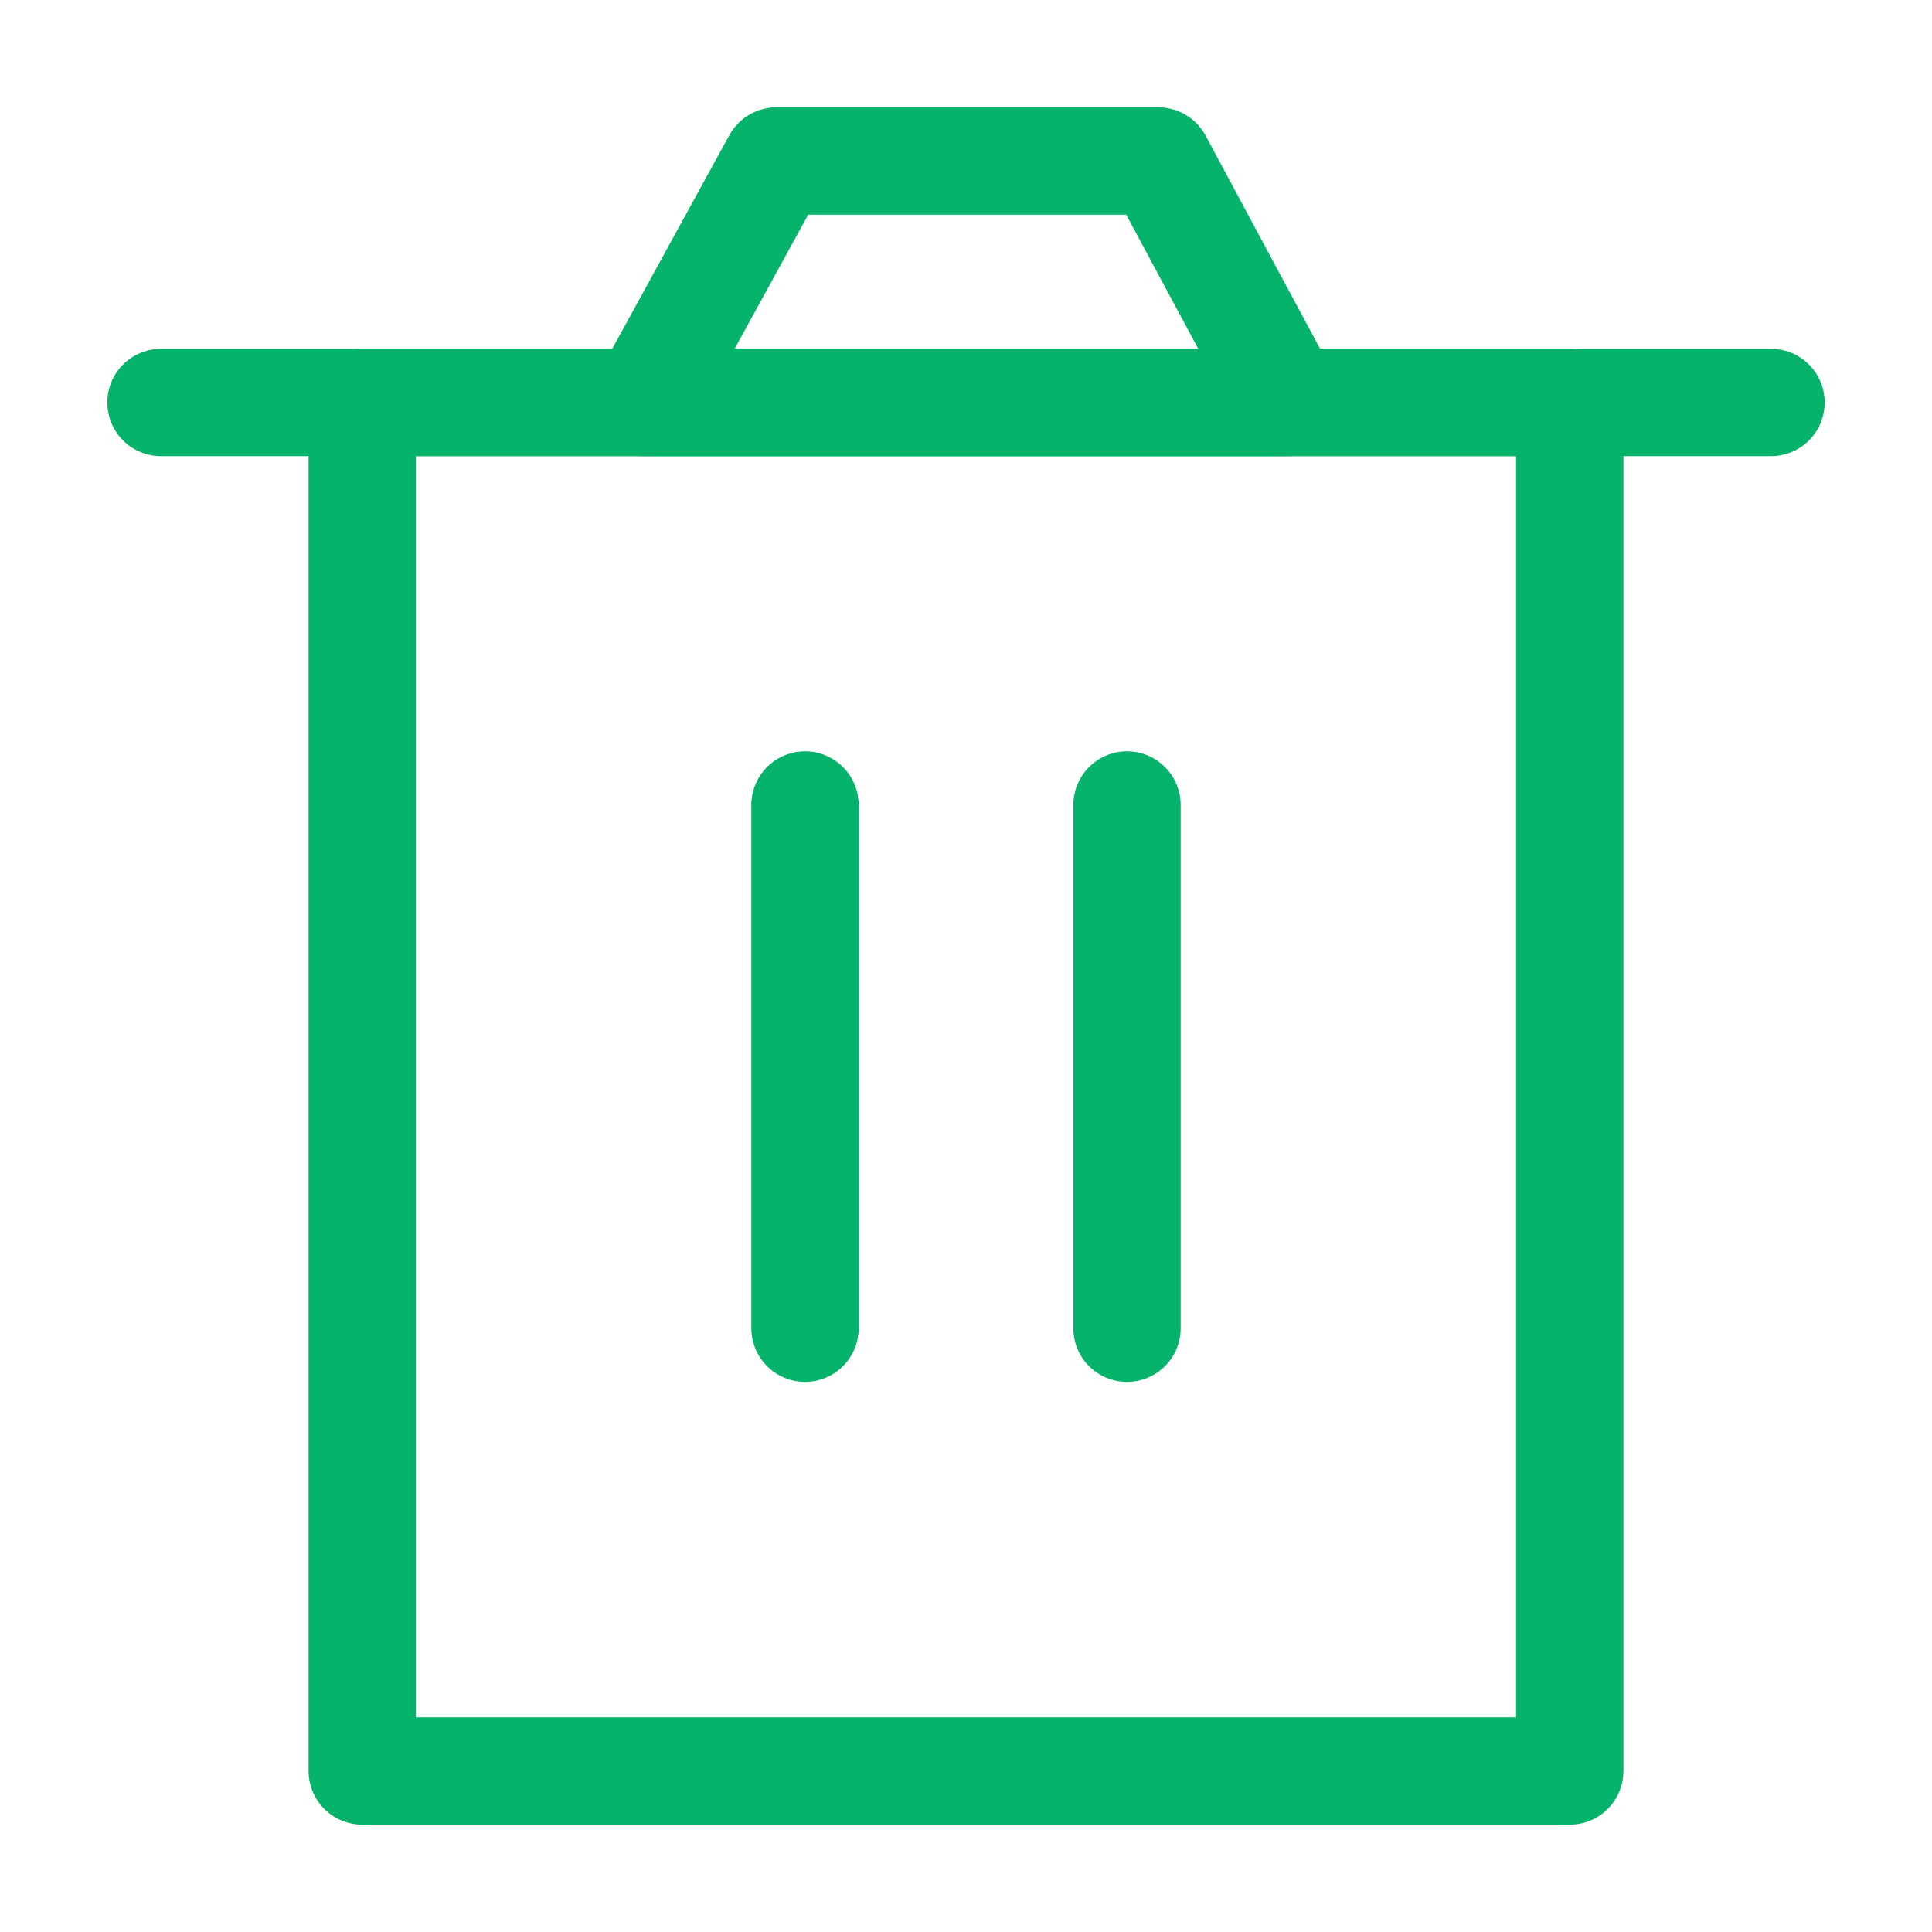 <svg xmlns="http://www.w3.org/2000/svg" width="36" height="36" viewBox="0 0 36 36" fill="none">
  <path d="M6.75 7.5V33H29.25V7.5H6.75Z" stroke="#06B36A" stroke-width="2" stroke-linejoin="round"/>
  <path d="M15 15V24.75" stroke="#06B36A" stroke-width="2" stroke-linecap="round" stroke-linejoin="round"/>
  <path d="M21 15V24.75" stroke="#06B36A" stroke-width="2" stroke-linecap="round" stroke-linejoin="round"/>
  <path d="M3 7.5H33" stroke="#06B36A" stroke-width="2" stroke-linecap="round" stroke-linejoin="round"/>
  <path d="M12 7.5L14.467 3H21.583L24 7.5H12Z" stroke="#06B36A" stroke-width="2" stroke-linejoin="round"/>
</svg>
